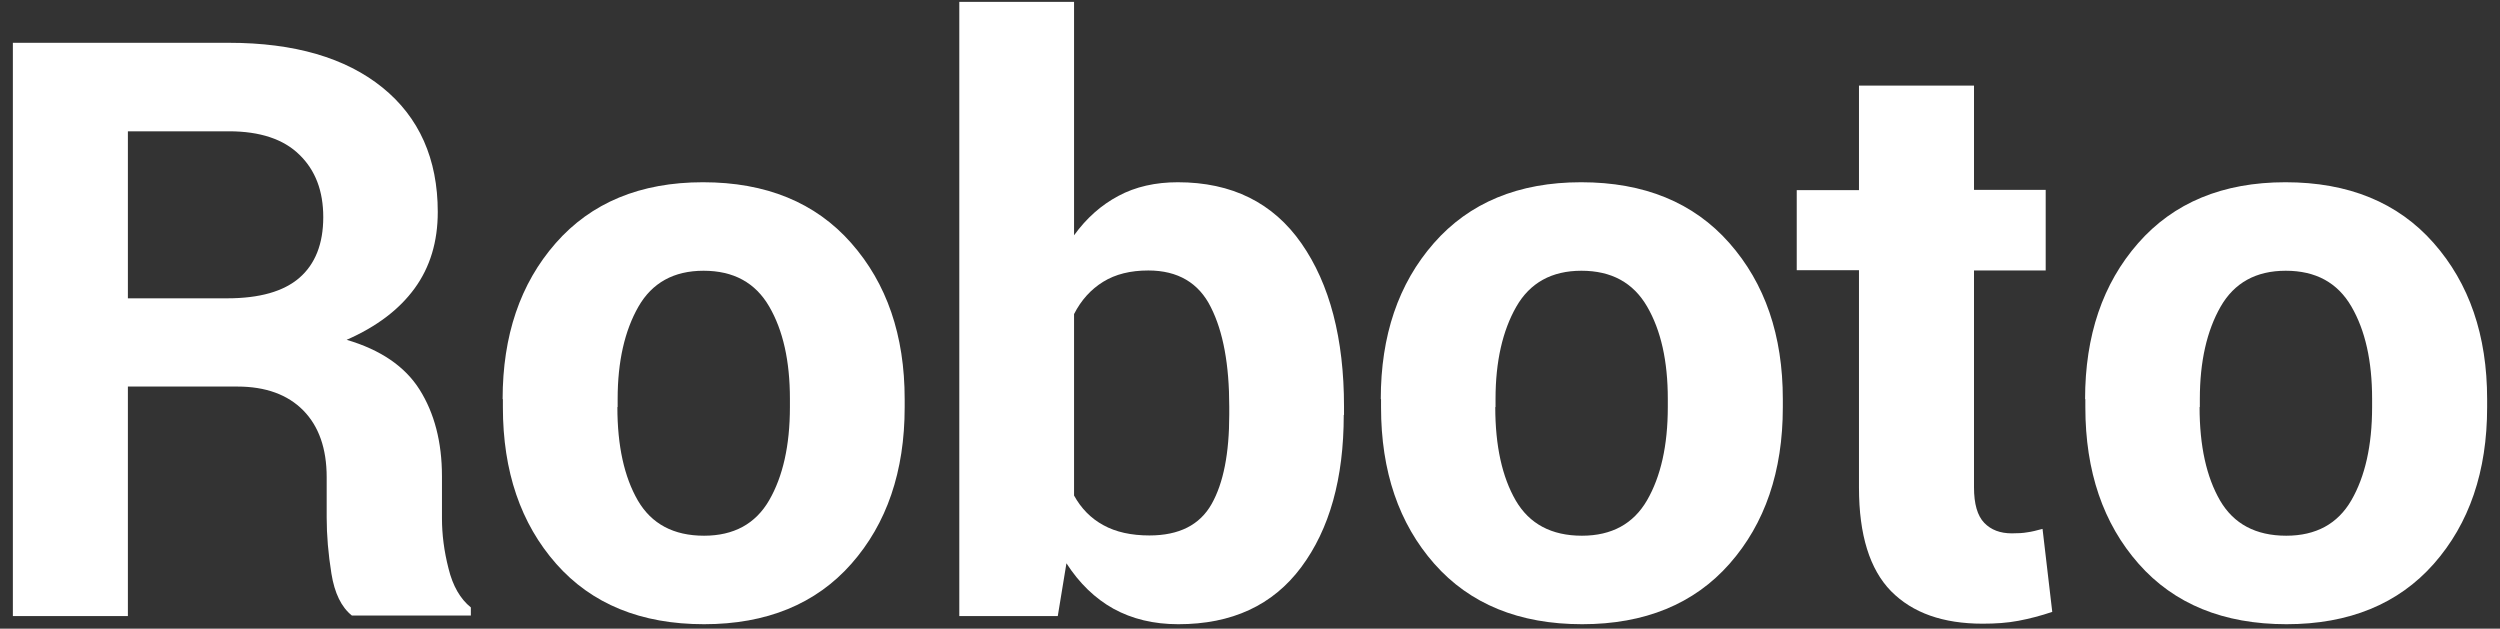 <?xml version="1.0" encoding="utf-8"?>
<!-- Generator: Adobe Illustrator 22.1.0, SVG Export Plug-In . SVG Version: 6.00 Build 0)  -->
<svg version="1.1" id="Layer_1" xmlns="http://www.w3.org/2000/svg" xmlns:xlink="http://www.w3.org/1999/xlink" x="0px" y="0px"
	 viewBox="0 0 952 239.4" style="enable-background:new 0 0 952 239.4;" xml:space="preserve">
<rect x="0" y="0" width="952" height="239.4" fill="#333333" stroke="none"/>
<style type="text/css">
	.st0{fill:#FFFFFF;}
</style>
<g>
	<path class="st0" d="M48.7,147.3v87.3H4.9V16.3h82.3c24.9,0,44.4,5.7,58.4,17c14,11.3,21.1,27.2,21.1,47.4c0,11.3-2.9,21-8.8,29.1
		c-5.9,8.1-14.5,14.6-25.9,19.6c12.9,3.8,22.2,10.1,27.8,19c5.6,8.9,8.5,19.9,8.5,33v16c0,6.1,0.8,12.5,2.5,19.1
		c1.6,6.6,4.5,11.6,8.5,14.8v3.1H134c-4-3.2-6.6-8.5-7.8-16c-1.2-7.5-1.8-14.6-1.8-21.3v-15.4c0-10.9-3-19.4-8.9-25.4
		c-5.9-6-14.3-9.1-25.1-9.1H48.7z M48.7,113.6h37.8c12.3,0,21.5-2.6,27.5-7.8c6-5.2,9.1-12.9,9.1-23.1c0-10-3-17.9-9.1-23.8
		C108,53,99,50,87.2,50H48.7V113.6z"/>
	<path class="st0" d="M191.4,152c0-24.2,6.7-44,20.2-59.4s32.2-23.2,56.1-23.2c24,0,42.8,7.7,56.4,23.1
		c13.6,15.4,20.4,35.2,20.4,59.5v3.1c0,24.4-6.8,44.3-20.3,59.6c-13.5,15.3-32.3,23-56.1,23c-24,0-42.8-7.7-56.3-23
		c-13.5-15.3-20.3-35.2-20.3-59.6V152z M235.1,155c0,14.8,2.6,26.6,7.8,35.6c5.2,8.9,13.6,13.4,25.2,13.4c11.3,0,19.6-4.5,24.8-13.5
		c5.2-9,7.9-20.8,7.9-35.5v-3.1c0-14.4-2.6-26.1-7.9-35.2c-5.3-9.1-13.6-13.6-25-13.6c-11.3,0-19.6,4.6-24.8,13.7
		c-5.2,9.1-7.9,20.8-7.9,35.1V155z"/>
	<path class="st0" d="M511.7,158c0,24.2-5.4,43.5-16.2,58c-10.8,14.5-26.4,21.7-46.8,21.7c-9.4,0-17.6-2-24.7-5.9
		c-7-3.9-13-9.7-17.9-17.3l-3.3,20.1h-37.5V0.7H409v88.9c4.7-6.5,10.3-11.5,16.9-15c6.5-3.5,14.1-5.2,22.6-5.2
		c20.6,0,36.3,7.8,47.1,23.3c10.8,15.5,16.2,36.3,16.2,62.1V158z M468.1,154.8c0-15.9-2.3-28.5-7-37.8c-4.6-9.3-12.6-14-23.8-14
		c-6.8,0-12.5,1.4-17.2,4.3c-4.7,2.9-8.4,7-11.1,12.3v69.1c2.7,4.9,6.4,8.7,11.2,11.3c4.7,2.6,10.6,3.9,17.5,3.9
		c11.3,0,19.2-4,23.7-12s6.7-19.3,6.7-34V154.8z"/>
	<path class="st0" d="M525.8,152c0-24.2,6.7-44,20.2-59.4c13.5-15.4,32.2-23.2,56.1-23.2c24,0,42.8,7.7,56.4,23.1
		c13.6,15.4,20.4,35.2,20.4,59.5v3.1c0,24.4-6.8,44.3-20.3,59.6c-13.5,15.3-32.3,23-56.1,23c-24,0-42.8-7.7-56.3-23
		c-13.5-15.3-20.3-35.2-20.3-59.6V152z M569.4,155c0,14.8,2.6,26.6,7.8,35.6c5.2,8.9,13.6,13.4,25.2,13.4c11.3,0,19.6-4.5,24.8-13.5
		c5.2-9,7.9-20.8,7.9-35.5v-3.1c0-14.4-2.6-26.1-7.9-35.2c-5.3-9.1-13.6-13.6-25-13.6c-11.3,0-19.6,4.6-24.8,13.7
		c-5.2,9.1-7.9,20.8-7.9,35.1V155z"/>
	<path class="st0" d="M751.7,32.6v39.7H779v30.7h-27.3v82.6c0,6.3,1.3,10.8,3.9,13.5c2.6,2.7,6.1,4,10.5,4c2.3,0,4.3-0.1,5.9-0.4
		c1.6-0.2,3.6-0.7,5.8-1.3l3.7,31.6c-4.4,1.5-8.7,2.6-12.9,3.4c-4.2,0.8-8.7,1.1-13.6,1.1c-15.1,0-26.7-4.1-34.9-12.4
		c-8.1-8.3-12.2-21.4-12.2-39.4v-82.8h-23.7V72.4h23.7V32.6H751.7z"/>
	<path class="st0" d="M794,152c0-24.2,6.7-44,20.2-59.4c13.5-15.4,32.2-23.2,56.1-23.2c24,0,42.8,7.7,56.4,23.1
		c13.6,15.4,20.4,35.2,20.4,59.5v3.1c0,24.4-6.8,44.3-20.3,59.6c-13.5,15.3-32.3,23-56.1,23c-24,0-42.8-7.7-56.3-23
		c-13.5-15.3-20.3-35.2-20.3-59.6V152z M837.6,155c0,14.8,2.6,26.6,7.8,35.6c5.2,8.9,13.6,13.4,25.2,13.4c11.3,0,19.6-4.5,24.8-13.5
		c5.2-9,7.9-20.8,7.9-35.5v-3.1c0-14.4-2.6-26.1-7.9-35.2c-5.3-9.1-13.6-13.6-25-13.6c-11.3,0-19.6,4.6-24.8,13.7
		c-5.2,9.1-7.9,20.8-7.9,35.1V155z"/>
</g>
</svg>
